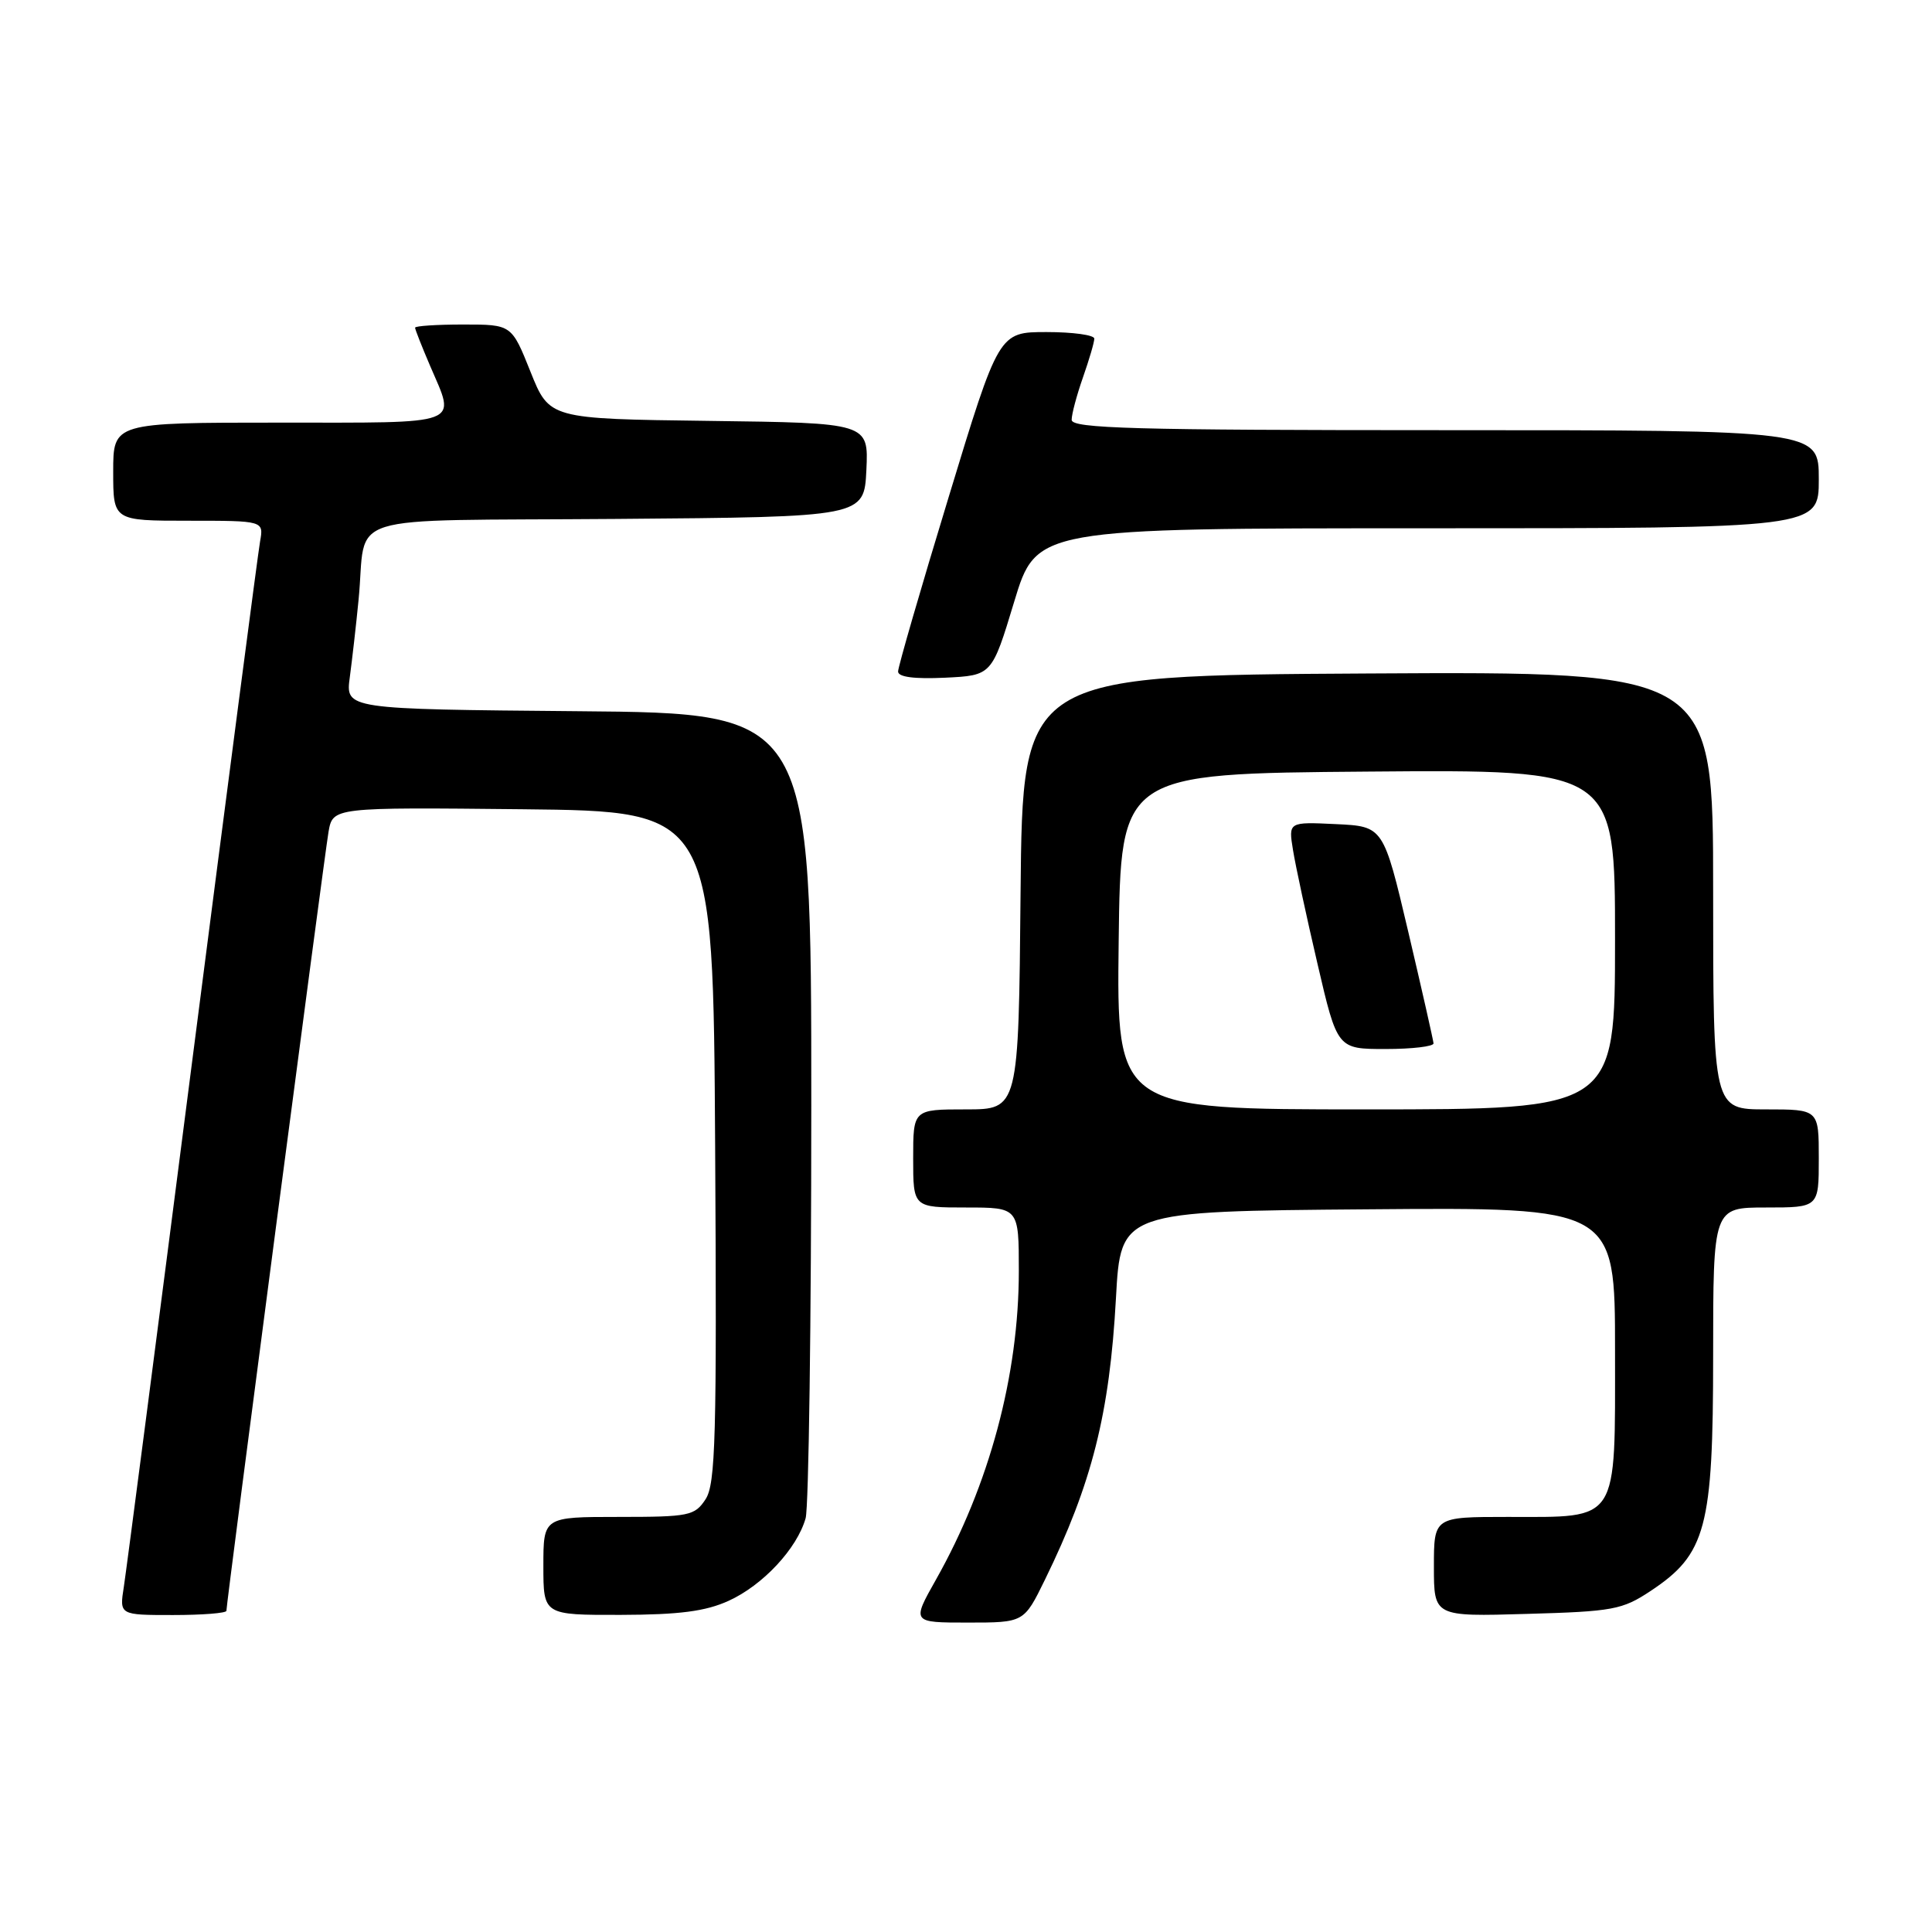 <?xml version="1.0" encoding="UTF-8" standalone="no"?>
<!DOCTYPE svg PUBLIC "-//W3C//DTD SVG 1.1//EN" "http://www.w3.org/Graphics/SVG/1.1/DTD/svg11.dtd" >
<svg xmlns="http://www.w3.org/2000/svg" xmlns:xlink="http://www.w3.org/1999/xlink" version="1.1" viewBox="0 0 256 256">
 <g >
 <path fill="currentColor"
d=" M 138.45 209.34 C 144.69 196.58 147.03 187.34 147.87 172.00 C 148.50 160.50 148.50 160.50 181.25 160.24 C 214.00 159.97 214.00 159.97 214.00 178.93 C 214.00 202.01 214.65 201.00 199.78 201.00 C 190.00 201.00 190.00 201.00 190.00 207.60 C 190.00 214.21 190.00 214.21 202.32 213.85 C 213.72 213.53 214.96 213.30 218.70 210.82 C 226.07 205.94 227.00 202.46 227.00 179.68 C 227.00 160.00 227.00 160.00 234.00 160.00 C 241.00 160.00 241.00 160.00 241.00 153.50 C 241.00 147.00 241.00 147.00 234.00 147.00 C 227.00 147.00 227.00 147.00 227.00 117.99 C 227.00 88.98 227.00 88.98 181.25 89.24 C 135.50 89.50 135.50 89.50 135.23 118.25 C 134.97 147.00 134.97 147.00 127.98 147.00 C 121.00 147.00 121.00 147.00 121.00 153.50 C 121.00 160.00 121.00 160.00 128.00 160.00 C 135.00 160.00 135.00 160.00 135.00 168.43 C 135.00 182.23 131.09 196.78 124.02 209.31 C 120.81 215.00 120.81 215.00 128.24 215.00 C 135.68 215.00 135.68 215.00 138.45 209.34 Z  M 30.00 213.44 C 30.00 212.40 42.96 113.55 43.53 110.23 C 44.10 106.97 44.10 106.97 69.30 107.23 C 94.50 107.50 94.50 107.50 94.76 151.91 C 94.99 190.43 94.82 196.63 93.49 198.66 C 92.05 200.85 91.33 201.00 81.98 201.00 C 72.00 201.00 72.00 201.00 72.00 207.50 C 72.00 214.00 72.00 214.00 82.25 213.98 C 90.02 213.96 93.48 213.51 96.54 212.12 C 101.08 210.06 105.62 205.19 106.75 201.17 C 107.16 199.70 107.50 175.10 107.50 146.50 C 107.50 94.50 107.50 94.50 76.64 94.24 C 45.78 93.97 45.78 93.97 46.35 89.74 C 46.66 87.41 47.19 82.80 47.51 79.50 C 48.68 67.71 44.35 69.06 81.77 68.76 C 114.50 68.50 114.50 68.50 114.80 62.27 C 115.09 56.04 115.09 56.04 93.94 55.77 C 72.79 55.50 72.79 55.50 70.29 49.25 C 67.79 43.00 67.79 43.00 61.39 43.00 C 57.88 43.00 55.00 43.19 55.00 43.42 C 55.00 43.65 55.90 45.93 57.00 48.50 C 60.41 56.46 61.64 56.00 37.00 56.00 C 15.00 56.00 15.00 56.00 15.00 62.50 C 15.00 69.00 15.00 69.00 24.98 69.00 C 34.95 69.00 34.95 69.00 34.46 71.75 C 34.19 73.26 30.15 104.20 25.48 140.50 C 20.82 176.80 16.73 208.19 16.41 210.25 C 15.82 214.00 15.82 214.00 22.91 214.00 C 26.81 214.00 30.00 213.75 30.00 213.44 Z  M 134.38 79.75 C 137.33 70.00 137.33 70.00 189.16 70.00 C 241.00 70.00 241.00 70.00 241.00 63.50 C 241.00 57.00 241.00 57.00 191.50 57.00 C 150.18 57.00 142.00 56.77 142.00 55.63 C 142.00 54.87 142.68 52.34 143.50 50.00 C 144.32 47.66 145.00 45.36 145.00 44.87 C 145.00 44.39 142.15 44.00 138.68 44.00 C 132.35 44.00 132.35 44.00 125.68 65.94 C 122.00 78.00 119.00 88.37 119.00 88.98 C 119.00 89.71 121.14 89.99 125.22 89.80 C 131.43 89.50 131.43 89.50 134.38 79.75 Z  M 148.23 124.75 C 148.50 102.50 148.50 102.50 181.25 102.24 C 214.00 101.97 214.00 101.97 214.00 124.49 C 214.00 147.00 214.00 147.00 180.98 147.00 C 147.96 147.00 147.96 147.00 148.23 124.75 Z  M 189.95 138.25 C 189.92 137.84 188.42 131.20 186.61 123.50 C 183.31 109.50 183.31 109.50 177.02 109.20 C 170.72 108.90 170.72 108.90 171.33 112.64 C 171.66 114.70 173.12 121.48 174.57 127.69 C 177.20 139.00 177.20 139.00 183.60 139.00 C 187.12 139.00 189.98 138.66 189.95 138.25 Z "/>
</g>
</svg>
